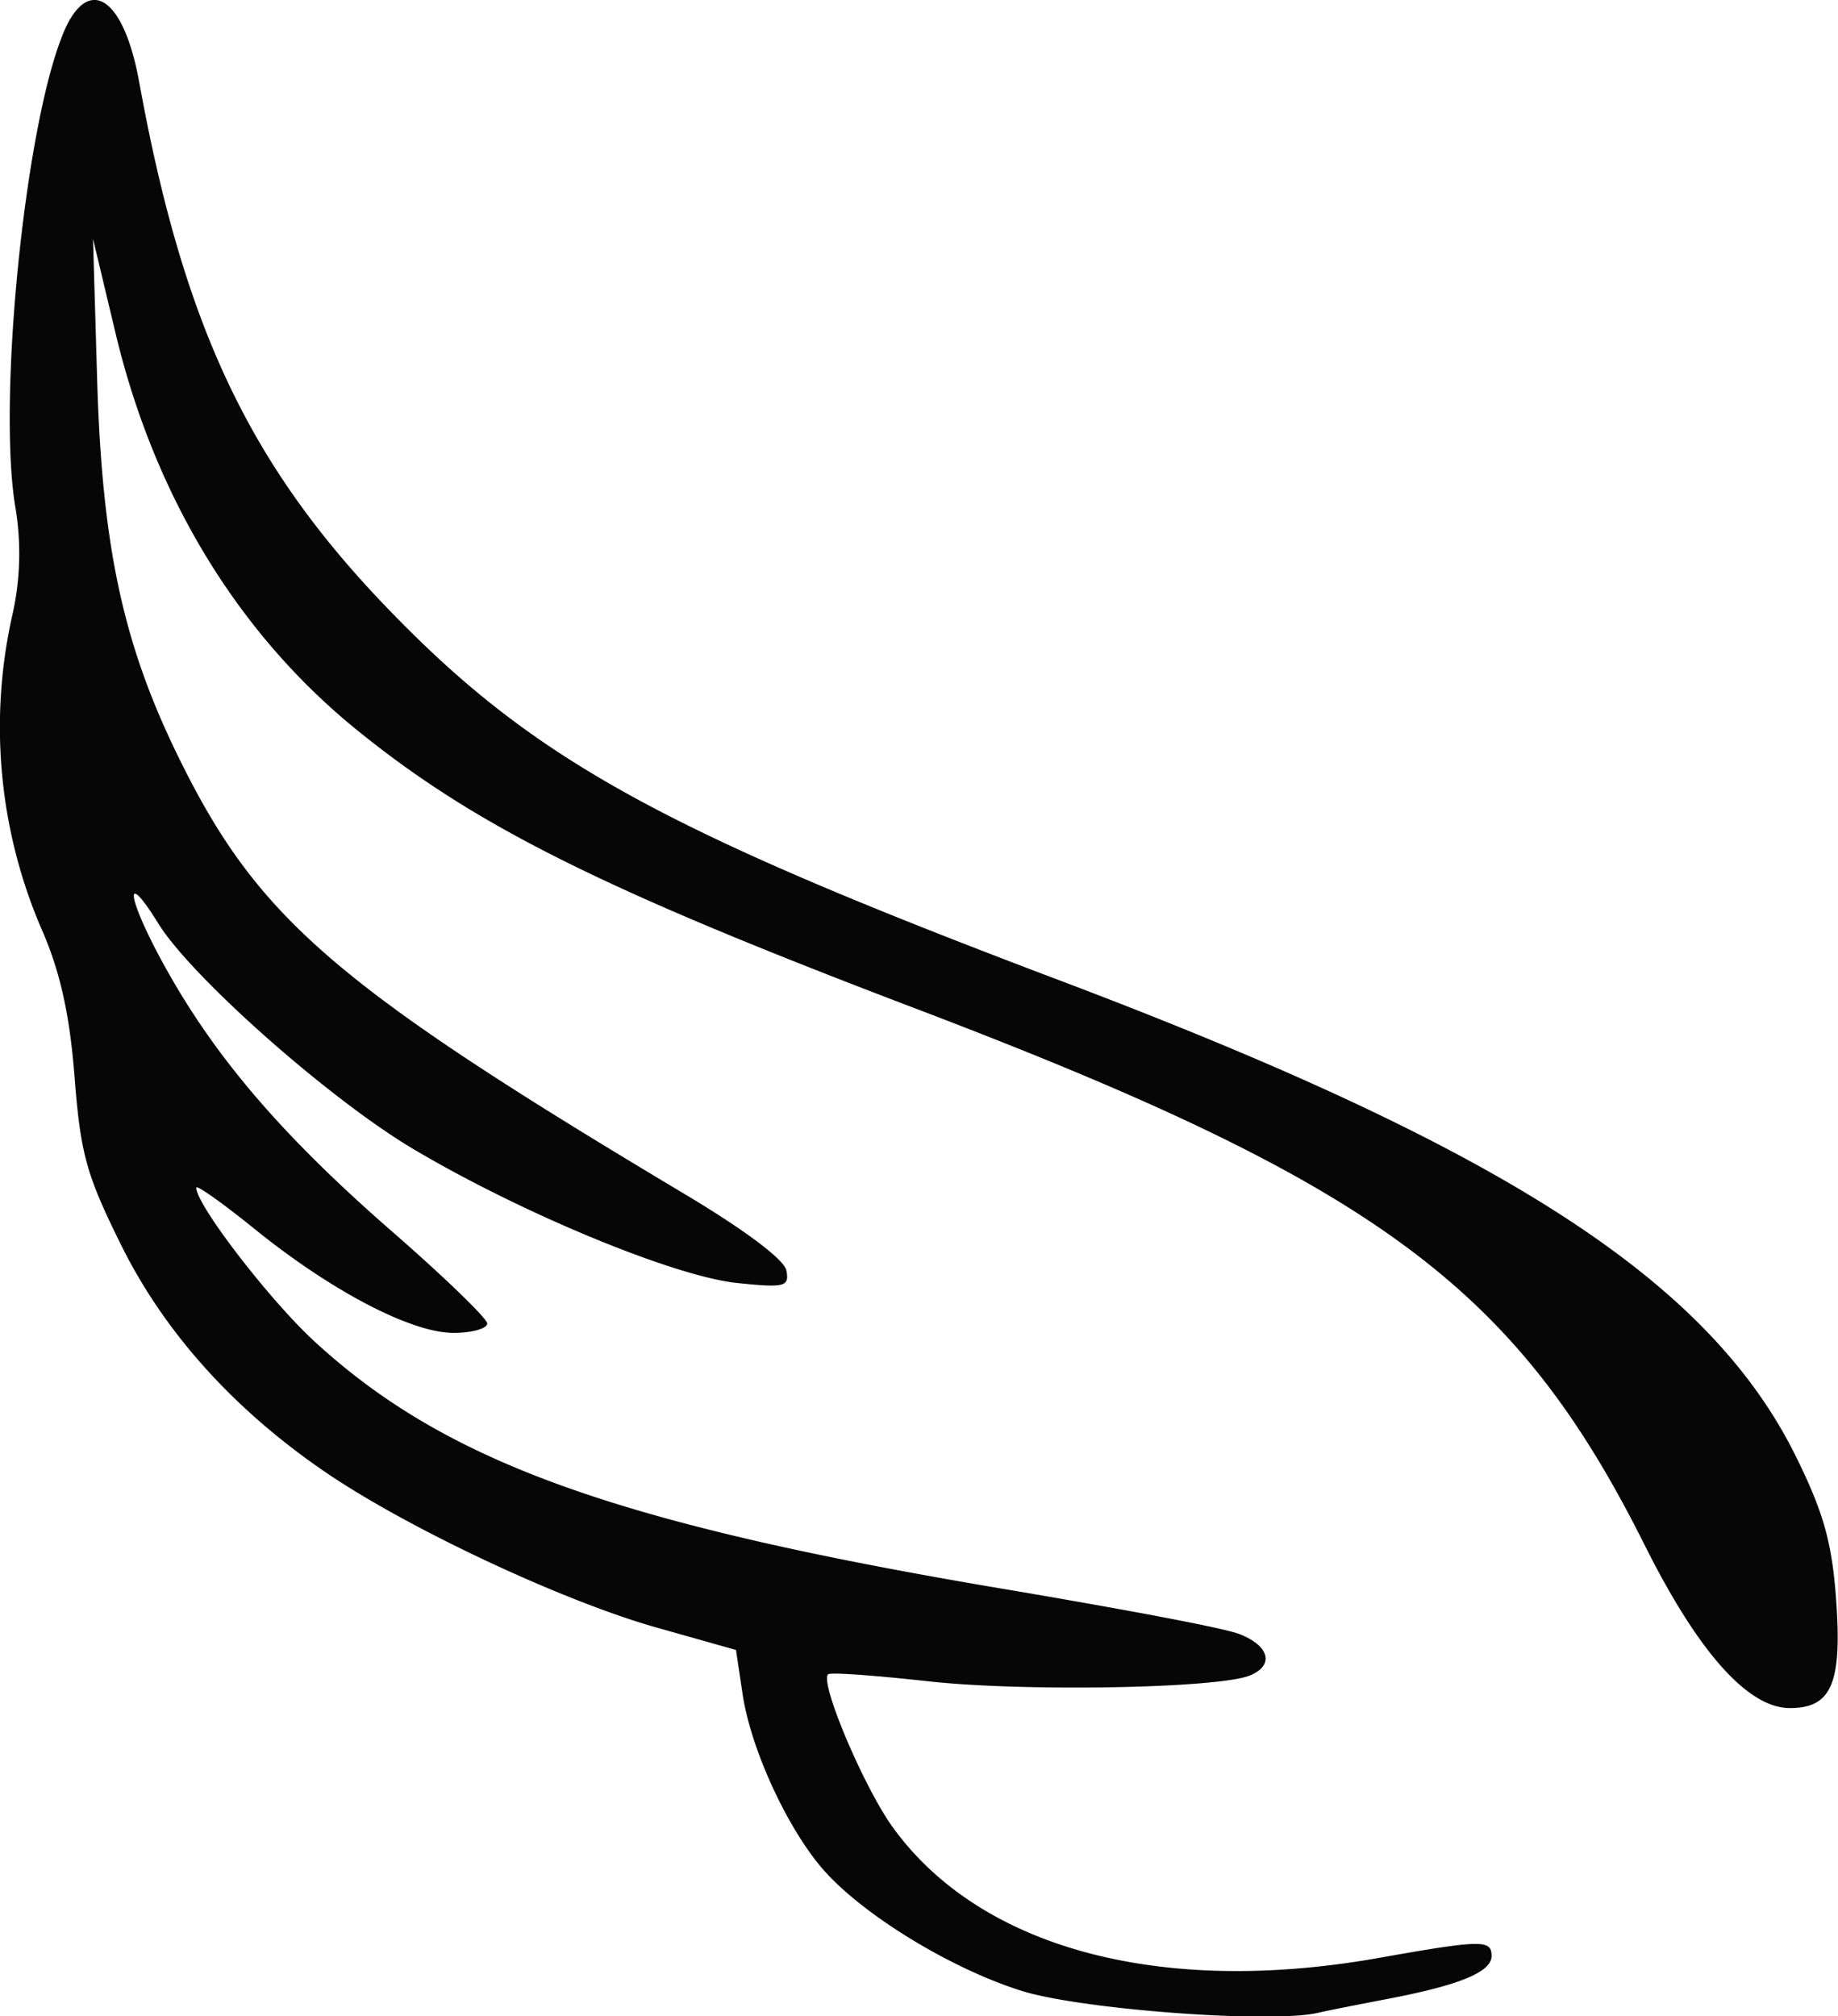 <svg xmlns="http://www.w3.org/2000/svg" viewBox="0 0 195.82 214.78"><defs><style>.cls-1{fill:#060606;}</style></defs><g id="Layer_2" data-name="Layer 2"><g id="svg2"><path id="path3543" class="cls-1" d="M9.94,0c1.94-.13,3.83,2.94,4.88,8.69,4.68,25.75,11.58,40.51,26,55.63,15.68,16.41,29.09,23.88,72.06,40.12,47.44,17.93,69.19,32,78.44,50.69,2.9,5.87,3.83,9.07,4.28,15,.69,9.18-.43,11.84-4.91,11.84s-9.78-6-15.44-17.31c-13.86-27.74-28.74-38.63-78.37-57.47C64.09,94.7,50.56,87.94,38,77.75S16.5,53,12.32,35.54L9.91,25.44l.44,15c.53,17.77,2.76,28.11,8.56,40,8.48,17.37,16.55,24.38,54,46.75,6.48,3.87,10.65,7,10.87,8.16.33,1.73-.15,1.86-5.21,1.34-6.72-.69-23-7.43-34.54-14.28-8.94-5.31-23.6-18.29-27.15-24-3.77-6.1-3.37-2.83.53,4.28,5.38,9.81,12.57,18.22,24.25,28.41,5.64,4.91,10.25,9.37,10.25,9.9s-1.61,1-3.59,1c-4.5,0-13-4.44-21.22-11.09-3.41-2.76-6.19-4.72-6.19-4.38,0,1.84,7.89,12.08,12.66,16.44,14.16,13,32.62,19.52,74.5,26.5,11.74,2,22.58,4,24.09,4.66,3.12,1.26,3.59,3.31,1,4.37-3.37,1.37-23.84,1.75-34.16.63-5.72-.63-10.56-1-10.78-.75-.9.89,3.83,12.06,6.91,16.31,9.29,12.83,28.35,18,51.53,13.94,11.26-2,12.25-2,12.25-.25s-3.58,3.14-11,4.56c-3,.58-6.4,1.24-7.5,1.5-5,1.15-25.2-.35-31.56-2.34-7.69-2.41-17.24-8.3-21.35-13.16-3.8-4.5-7.58-12.84-8.4-18.56l-.69-4.6-8.5-2.4c-10-2.83-26.37-10.52-35.09-16.44-9.86-6.7-17.35-15-22-24.47-3.61-7.3-4.24-9.56-4.87-17.66-.51-6.57-1.5-11.12-3.38-15.5A54.4,54.4,0,0,1,1.32,65.5,29.63,29.63,0,0,0,1.63,54c-1.89-11.42,1-40.19,5-50.18C7.59,1.33,8.78.08,9.94,0Z"/></g></g></svg>